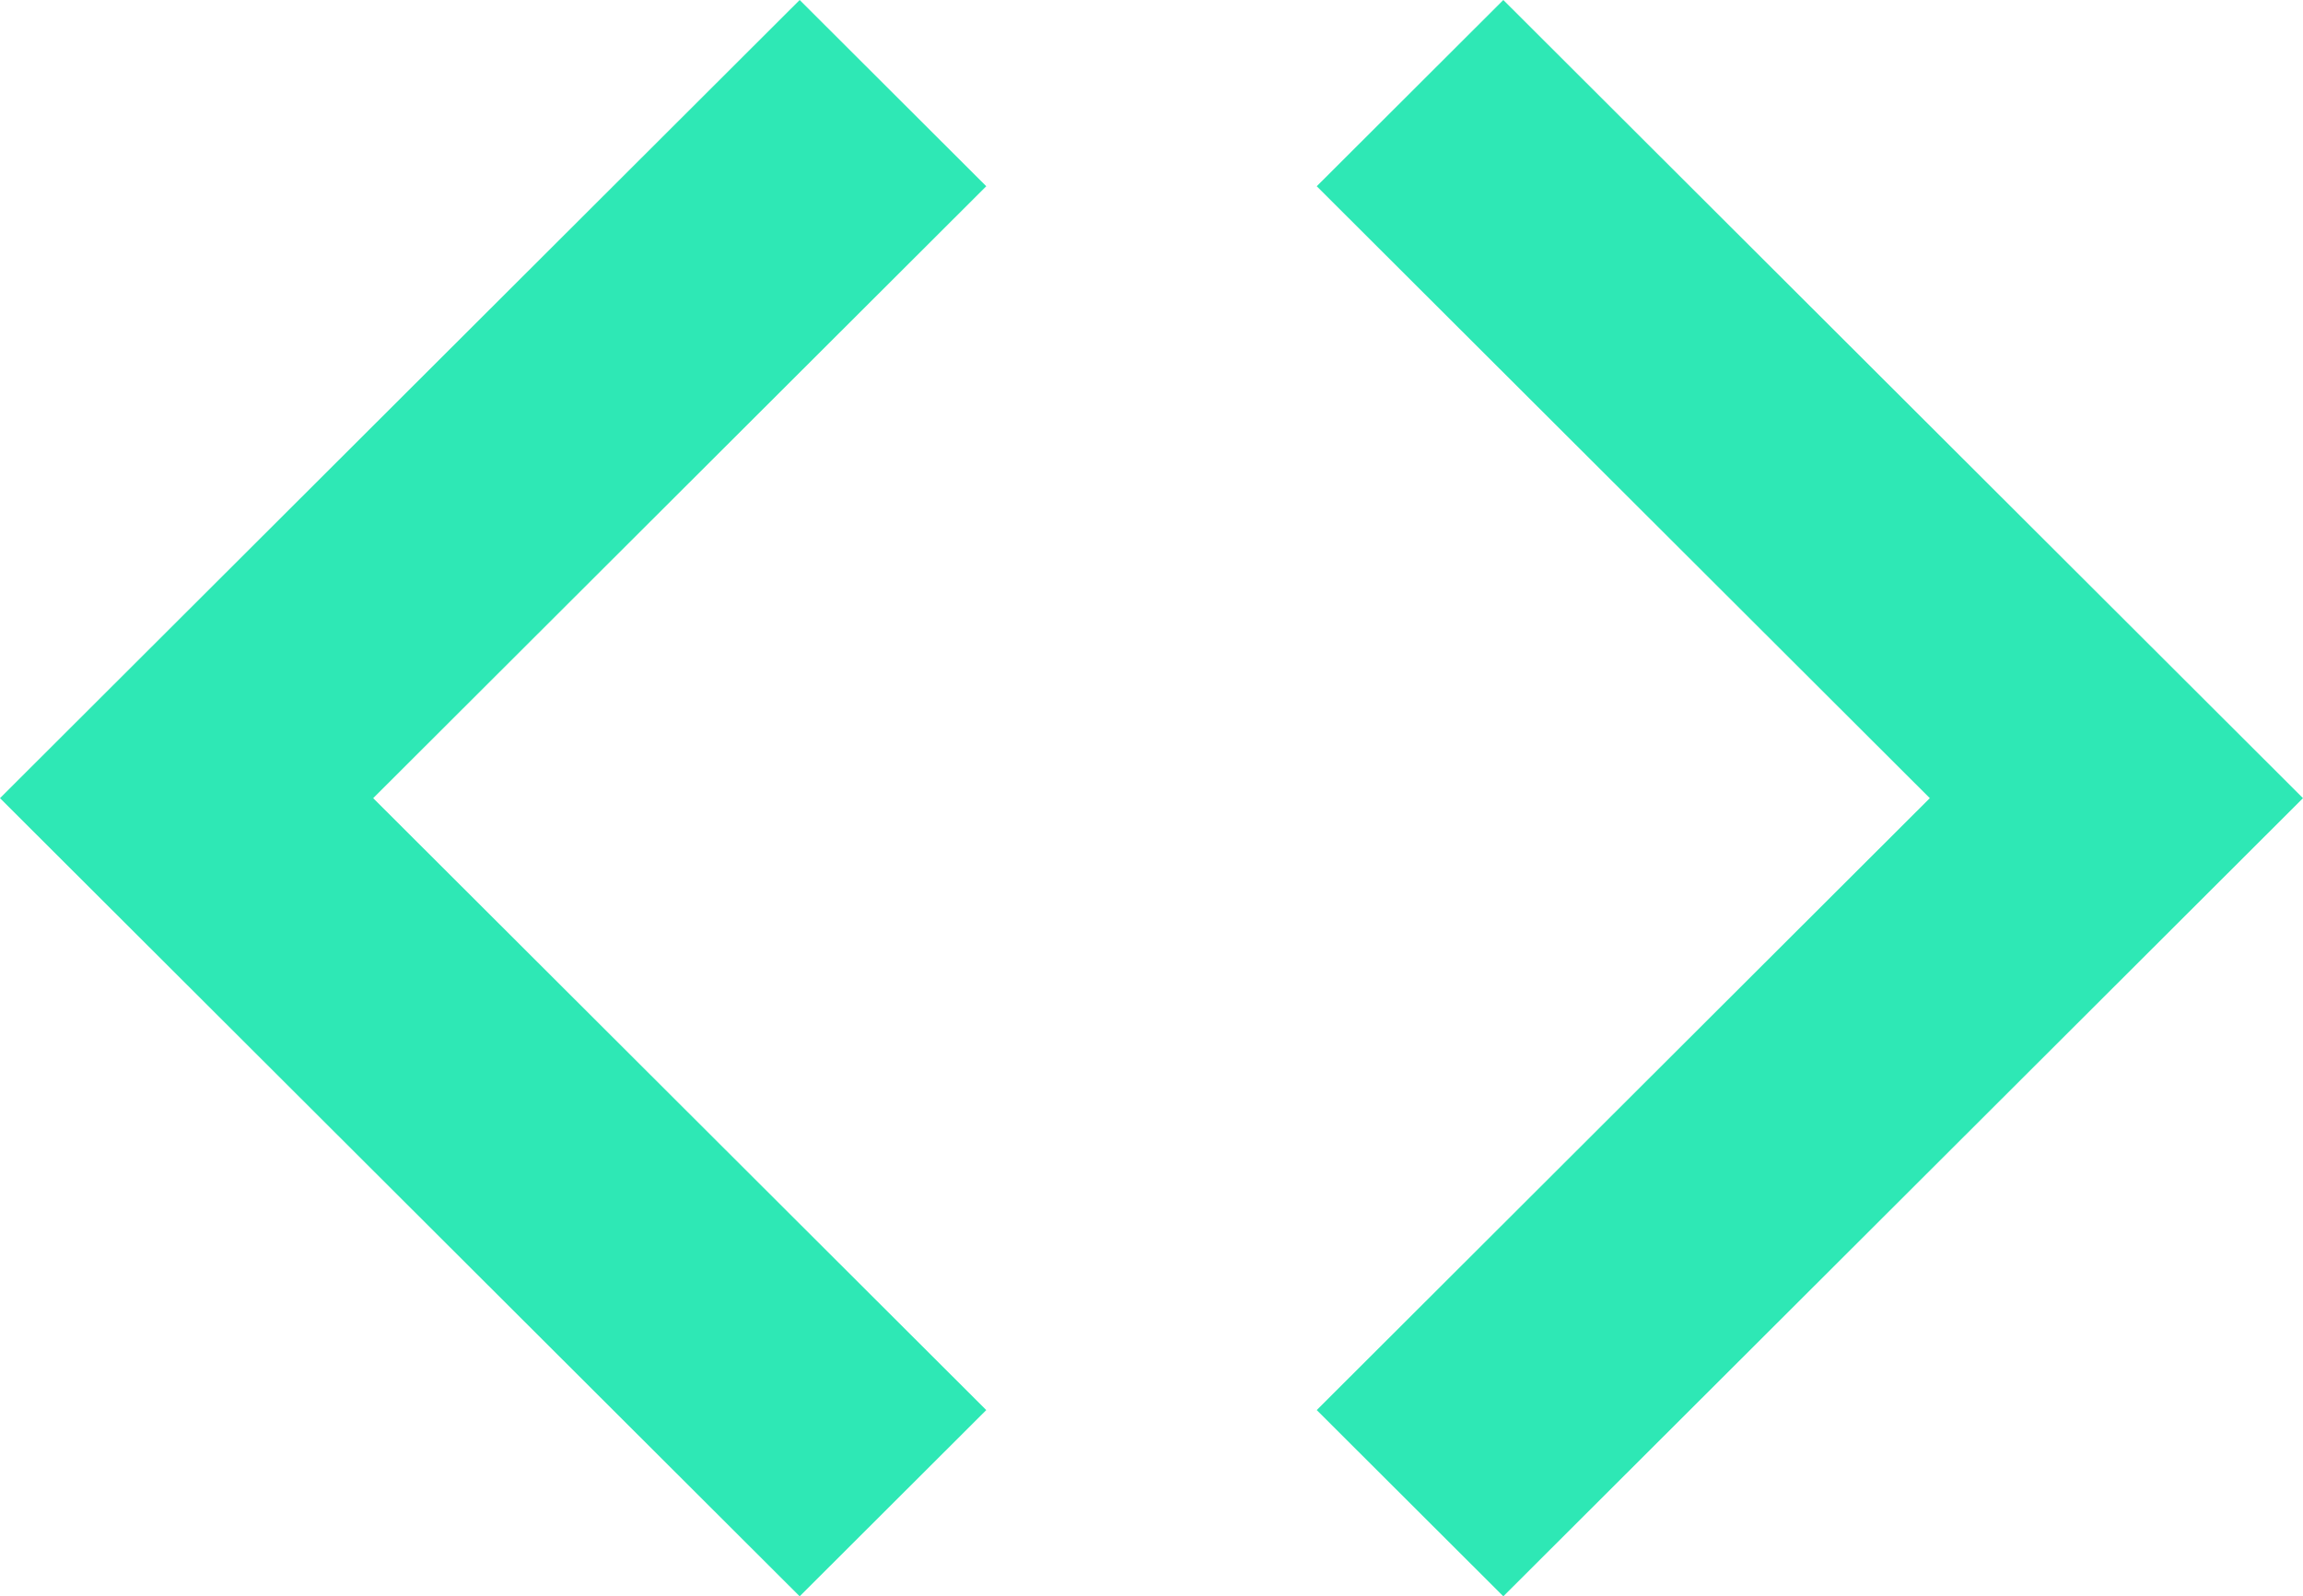 <svg width="300" height="208" viewBox="0 0 300 208" version="1.1" xmlns="http://www.w3.org/2000/svg" xmlns:xlink="http://www.w3.org/1999/xlink">
<title>ic_code_24px</title>
<desc>Created using Figma</desc>
<g id="Canvas" transform="translate(932 1223)">
<g id="ic_code_24px">
<g id="Vector">
<use xlink:href="#path0_fill" transform="translate(-932 -1223)" fill="#2EE8B5"/>
</g>
</g>
</g>
<defs>
<path id="path0_fill" d="M 128.476 183.733L 48.613 104L 128.476 24.267L 104.17 0L 0 104L 104.17 208L 128.476 183.733ZM 171.524 183.733L 251.387 104L 171.524 24.267L 195.83 0L 300 104L 195.83 208L 171.524 183.733Z"/>
</defs>
</svg>

